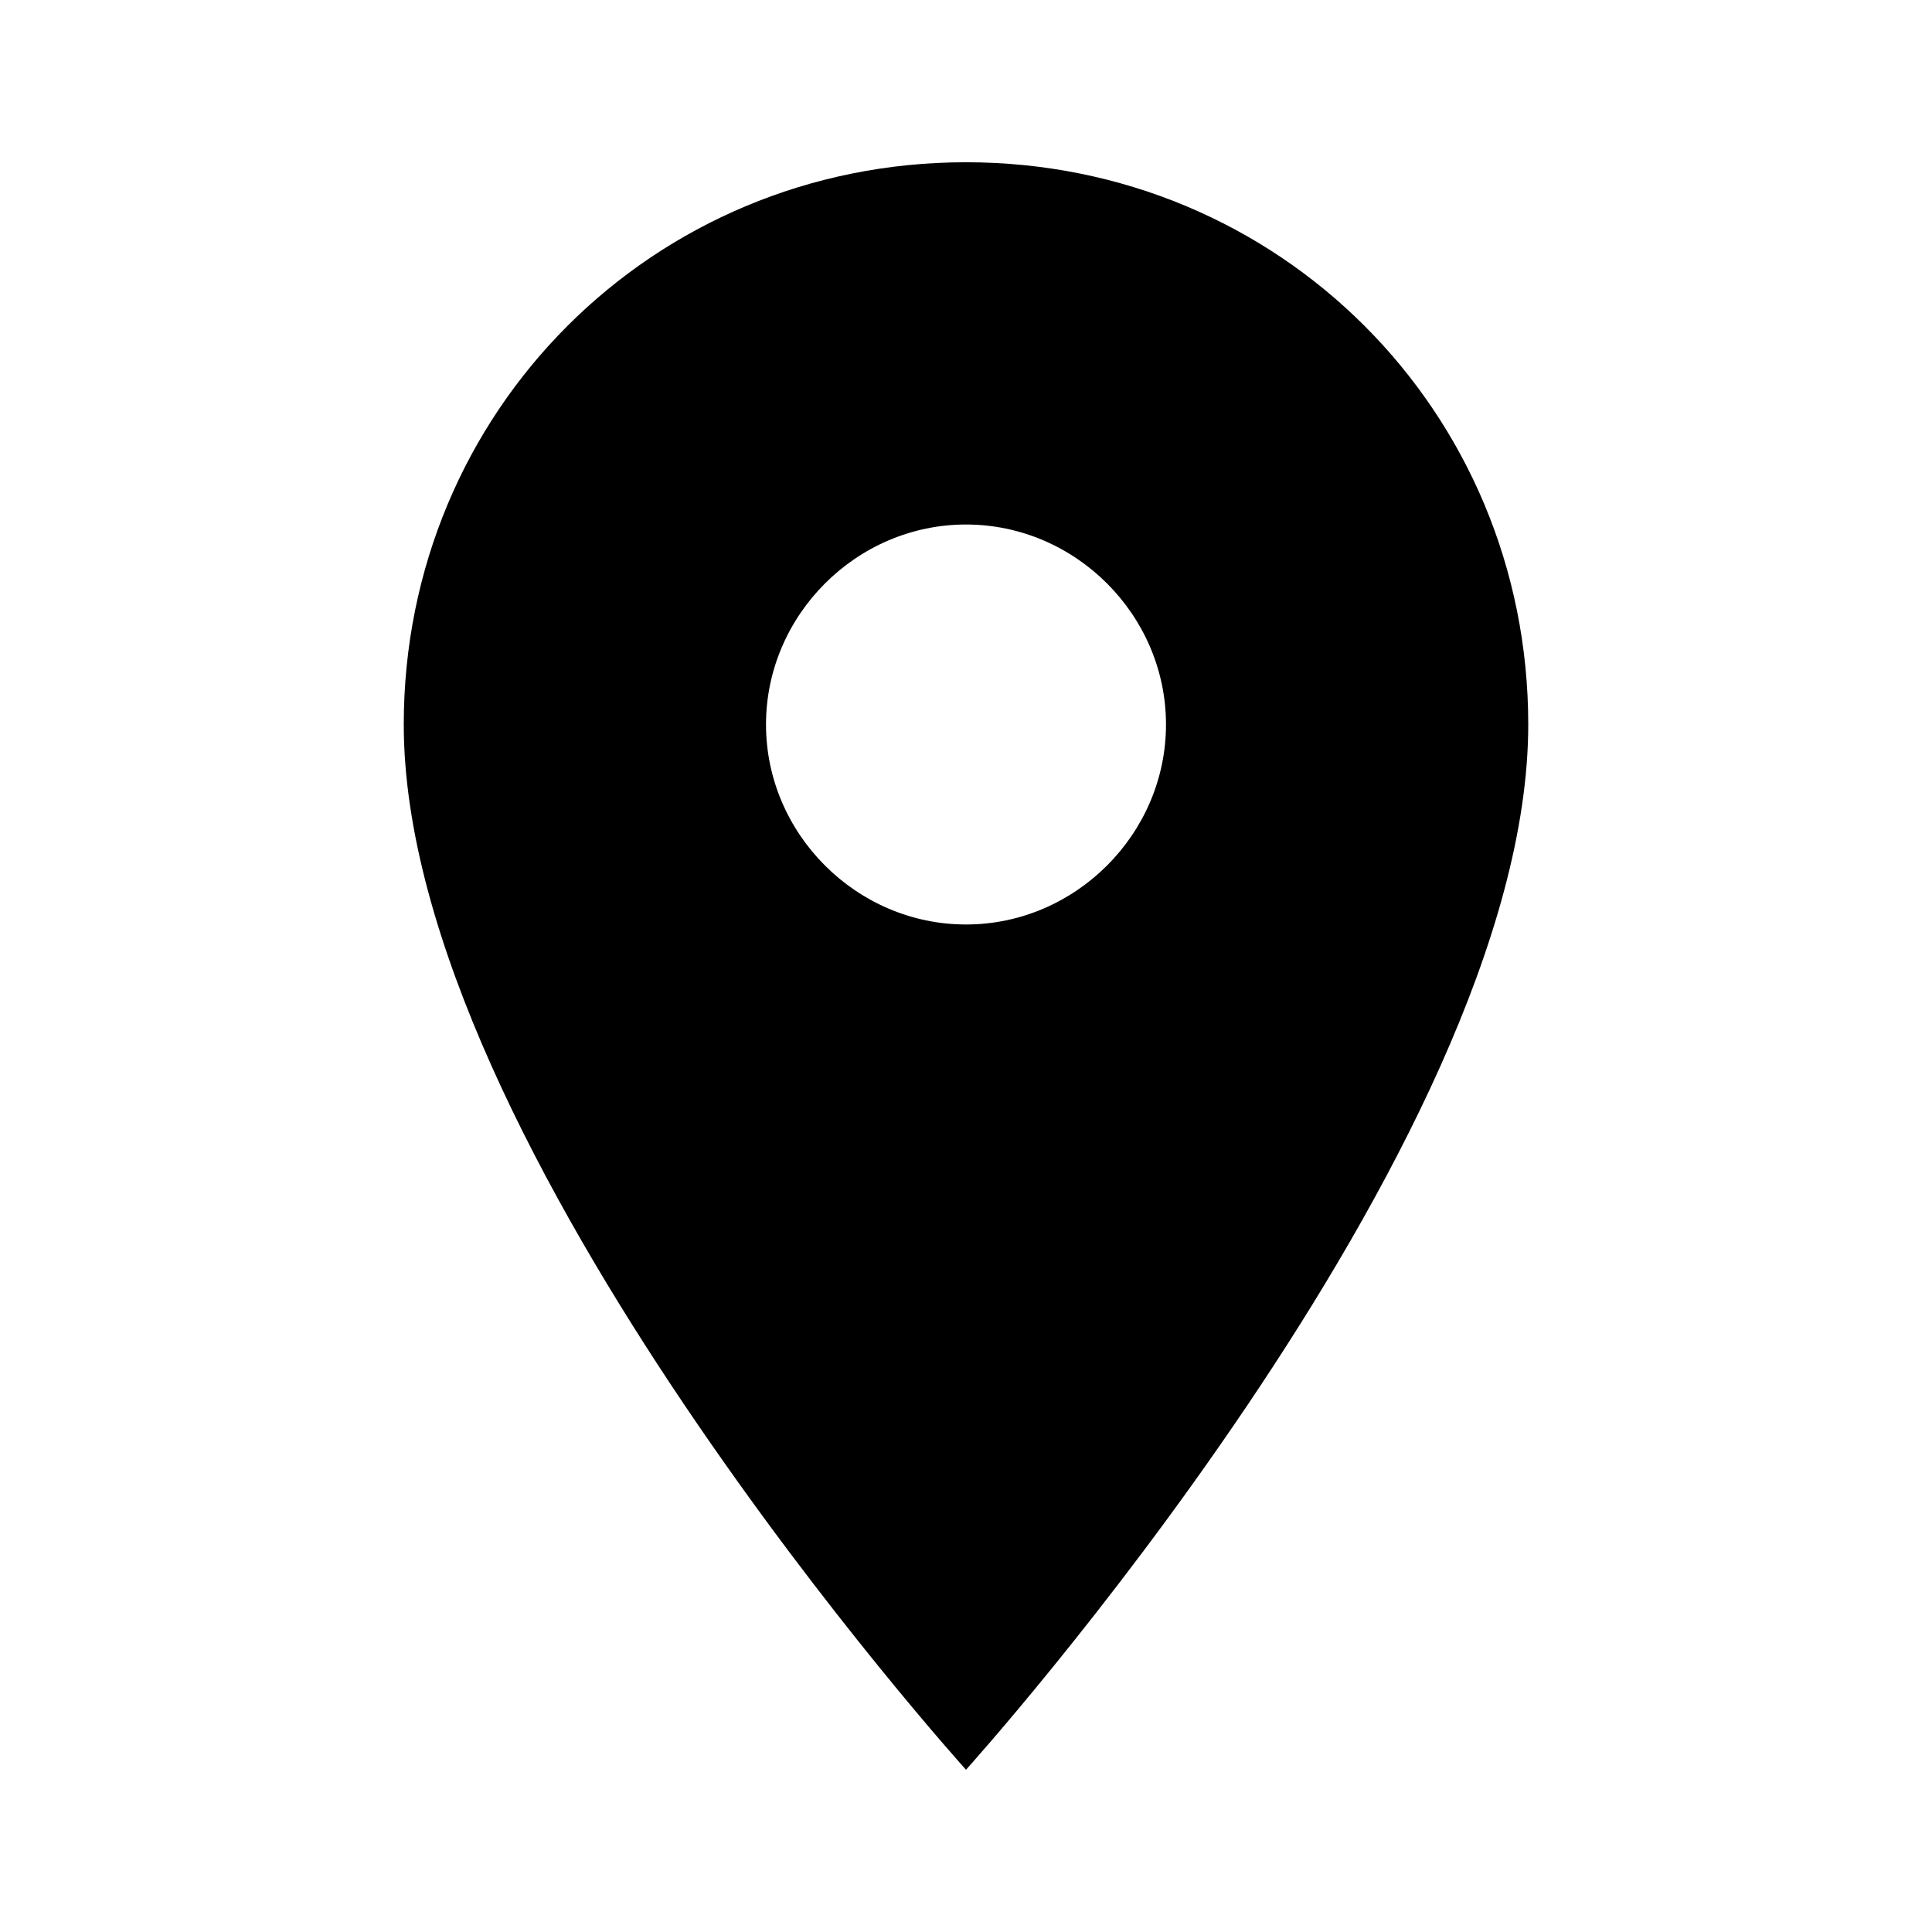 <svg height="1000" width="1000" xmlns="http://www.w3.org/2000/svg"><path d="M500.001 478.514c56.641 0 103.516 -46.875 103.516 -103.516S556.642 271.483 500.001 271.483 396.485 318.358 396.485 374.998s46.876 103.516 103.516 103.516zm0 -394.532c162.11 0 291.017 128.907 291.017 291.016C791.018 593.75 500 916.015 500 916.015S208.985 593.75 208.985 374.998C208.985 212.888 337.89 83.982 500 83.982z"/></svg>